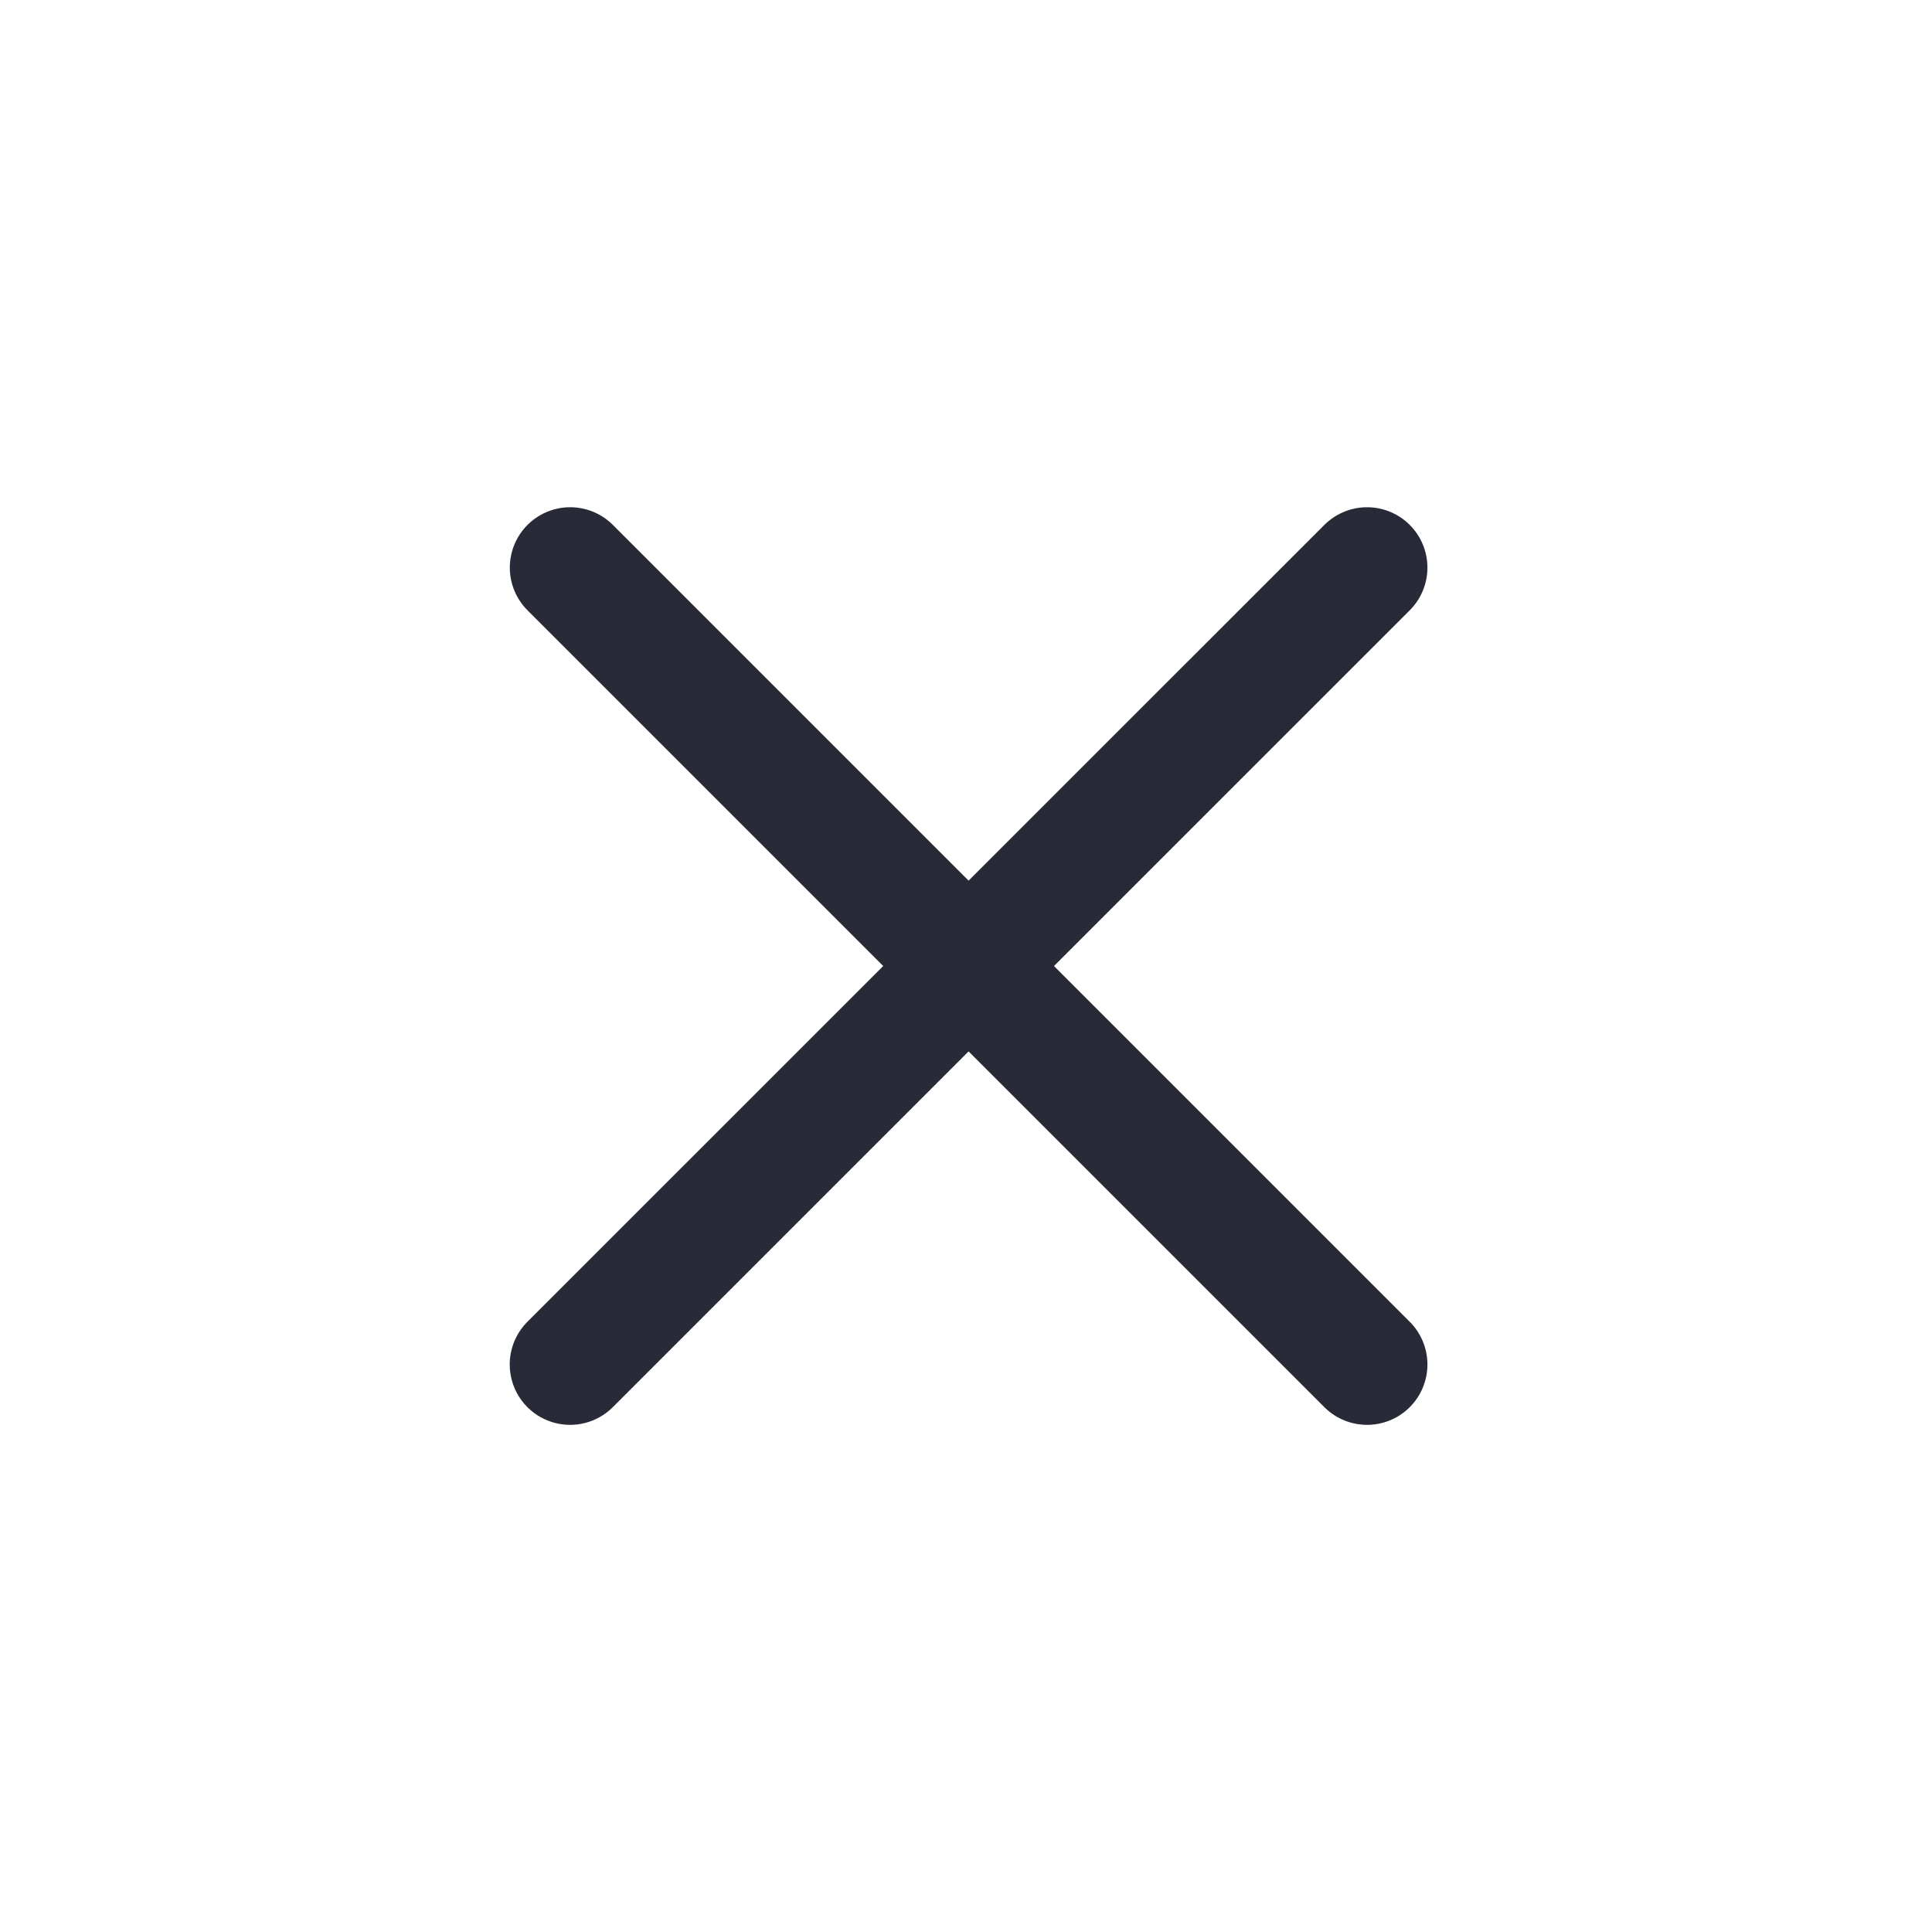 <svg width="24" height="24" viewBox="0 0 24 24" fill="none" xmlns="http://www.w3.org/2000/svg">
<path d="M7.082 16.95L16.982 7.051" stroke="#282A37" stroke-width="1.5" stroke-linecap="round"/>
<path d="M16.982 16.95L7.083 7.051" stroke="#282A37" stroke-width="1.5" stroke-linecap="round"/>
</svg>
